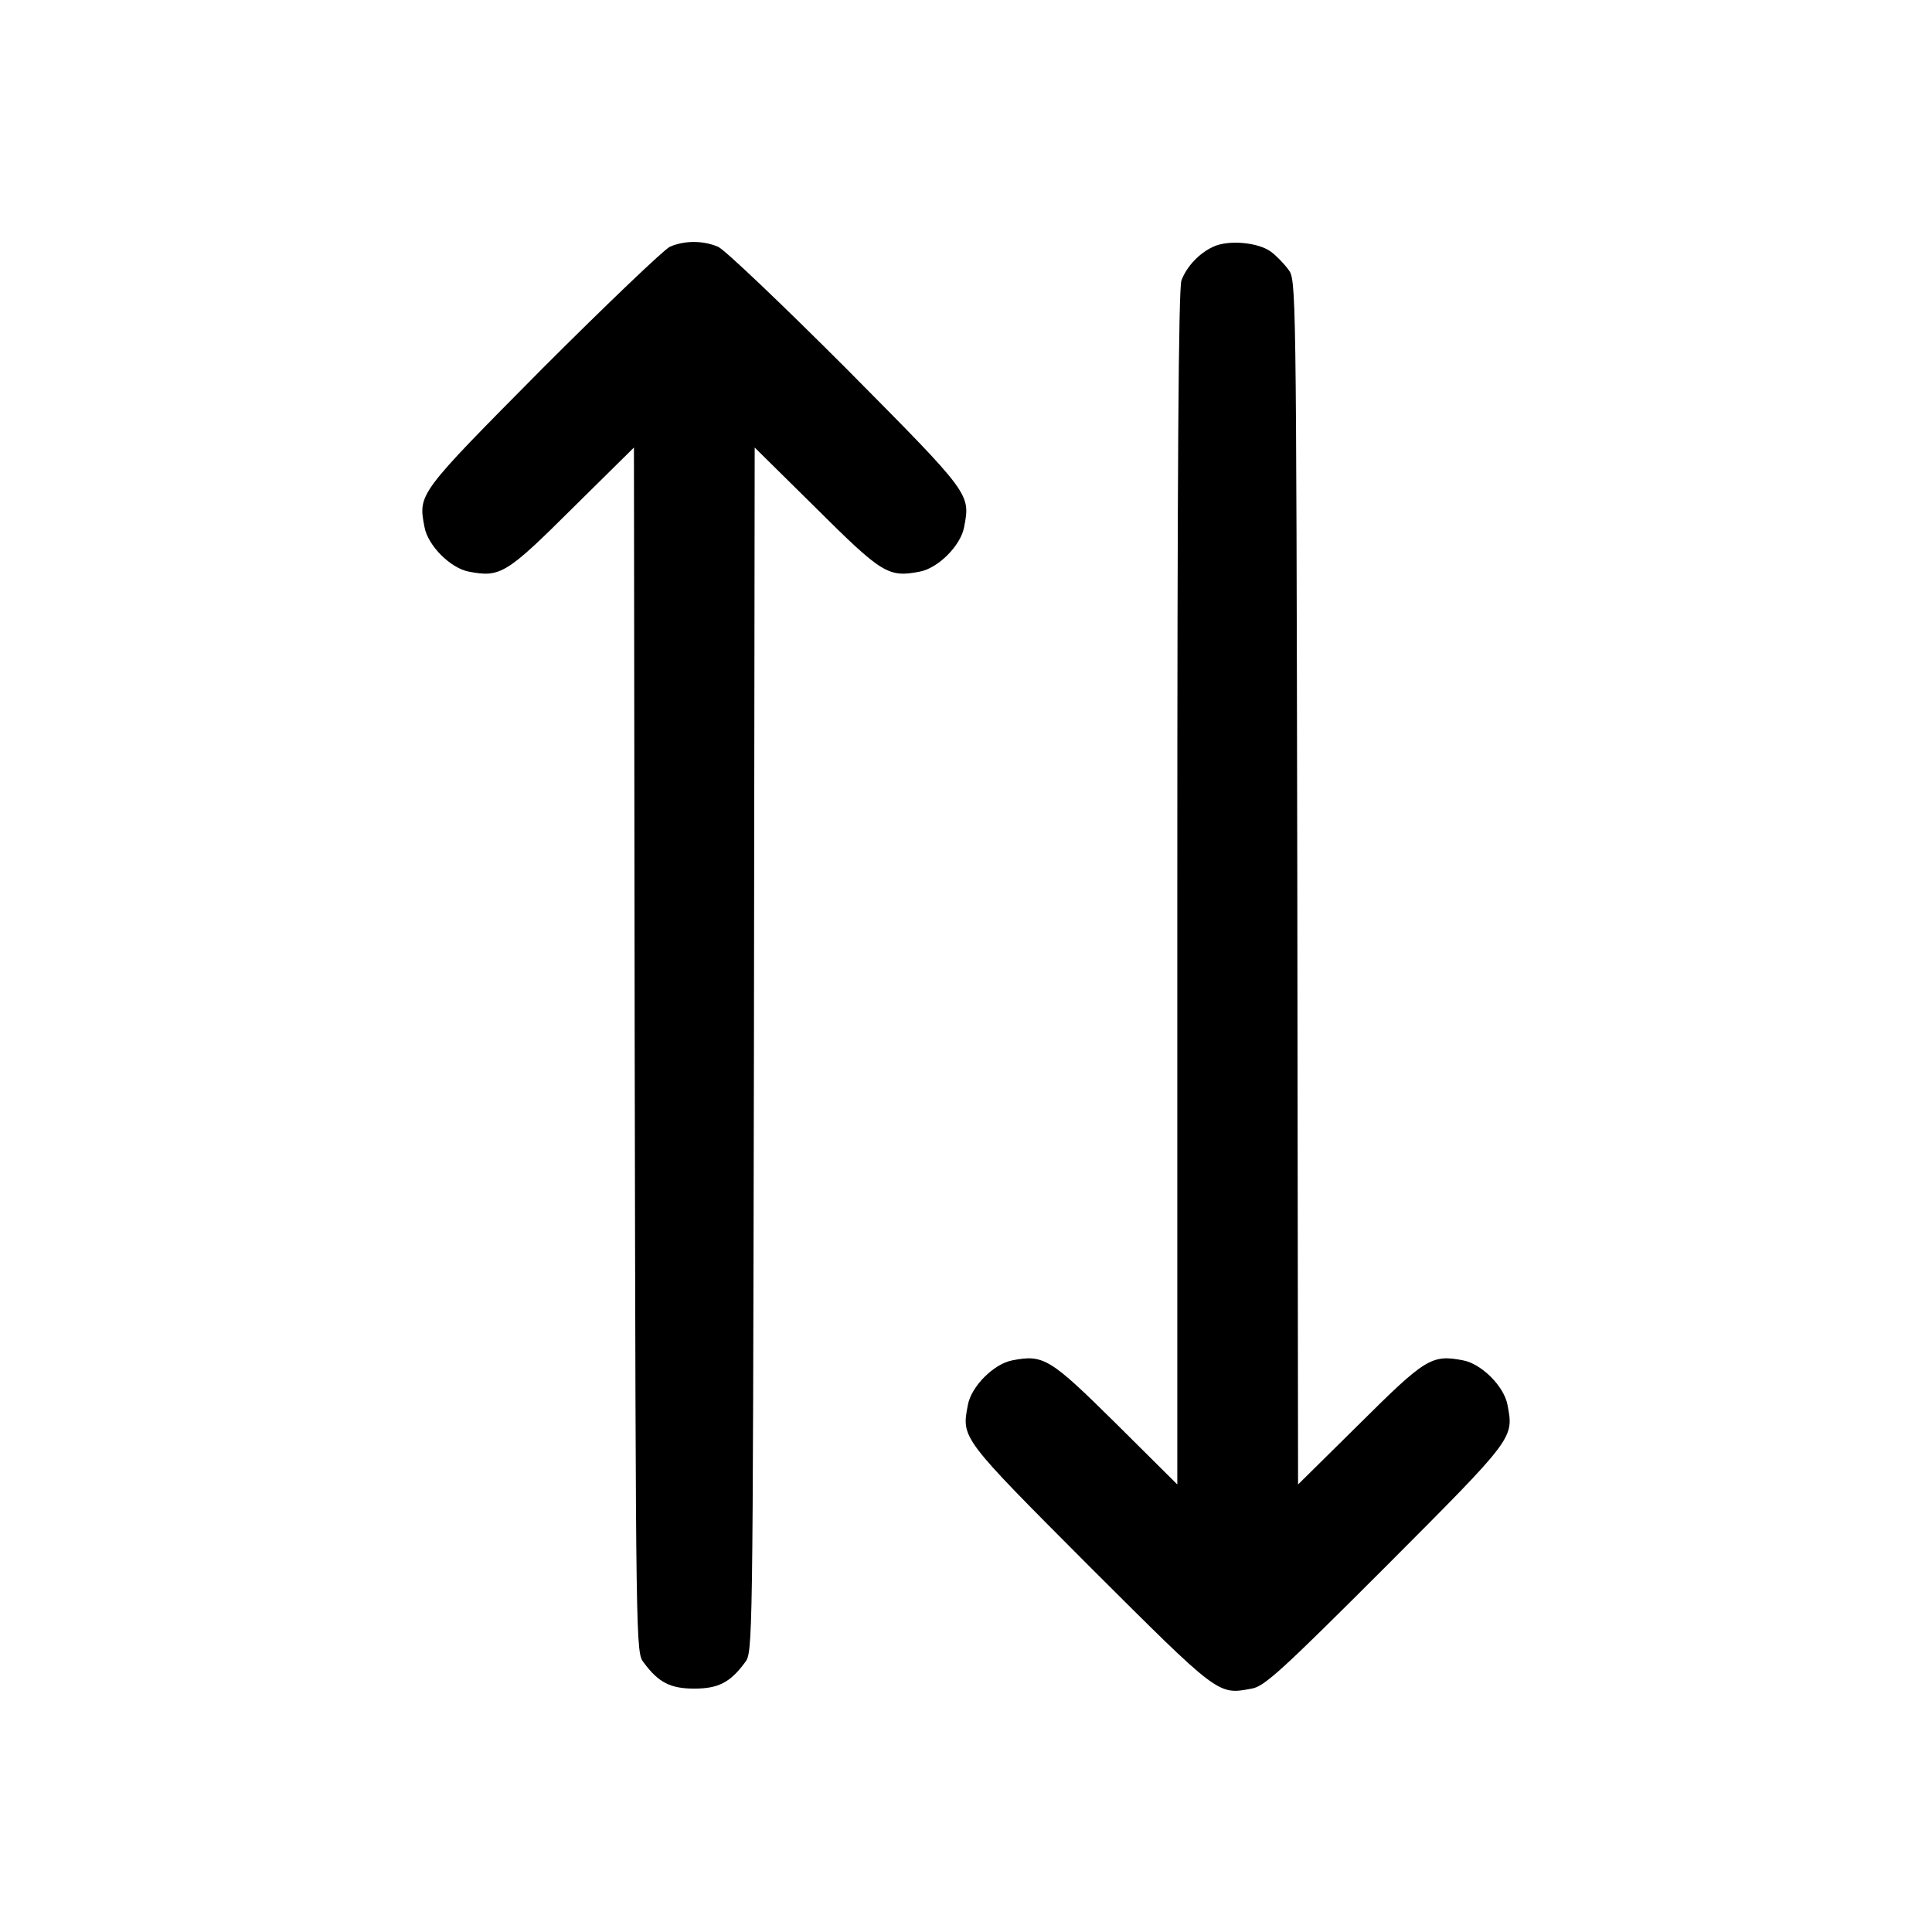 <?xml version="1.0" standalone="no"?>
<!DOCTYPE svg PUBLIC "-//W3C//DTD SVG 20010904//EN"
 "http://www.w3.org/TR/2001/REC-SVG-20010904/DTD/svg10.dtd">
<svg version="1.0" xmlns="http://www.w3.org/2000/svg"
 width="17px" height="17px" viewBox="0 0 512 512"
 preserveAspectRatio="xMidYMid meet">

<g transform="translate(0,512) scale(0.1,-0.1)"
fill="#000000" stroke="none">
<path d="M1775 4466 c-16 -8 -168 -153 -337 -322 -331 -334 -330 -332 -313
-421 9 -49 69 -109 118 -118 83 -16 100 -5 274 168 l163 161 2 -1596 c3 -1595
3 -1597 24 -1624 39 -53 71 -69 134 -69 63 0 95 16 134 69 21 27 21 29 24
1624 l2 1596 163 -161 c174 -173 191 -184 274 -168 49 9 109 69 118 118 17 89
18 87 -313 421 -170 170 -321 314 -339 322 -40 17 -89 17 -128 0z"/>
<path d="M3215 4466 c-37 -17 -70 -52 -84 -89 -8 -20 -11 -514 -11 -1610 l0
-1581 -162 161 c-175 173 -192 184 -275 168 -49 -9 -109 -69 -118 -118 -17
-89 -19 -86 323 -429 343 -342 339 -340 429 -323 33 5 80 48 355 323 342 343
340 340 323 429 -9 49 -69 109 -118 118 -83 16 -100 5 -274 -168 l-163 -161
-2 1596 c-3 1595 -3 1597 -24 1624 -11 15 -32 37 -46 47 -34 25 -113 32 -153
13z"/>
</g>
</svg>
